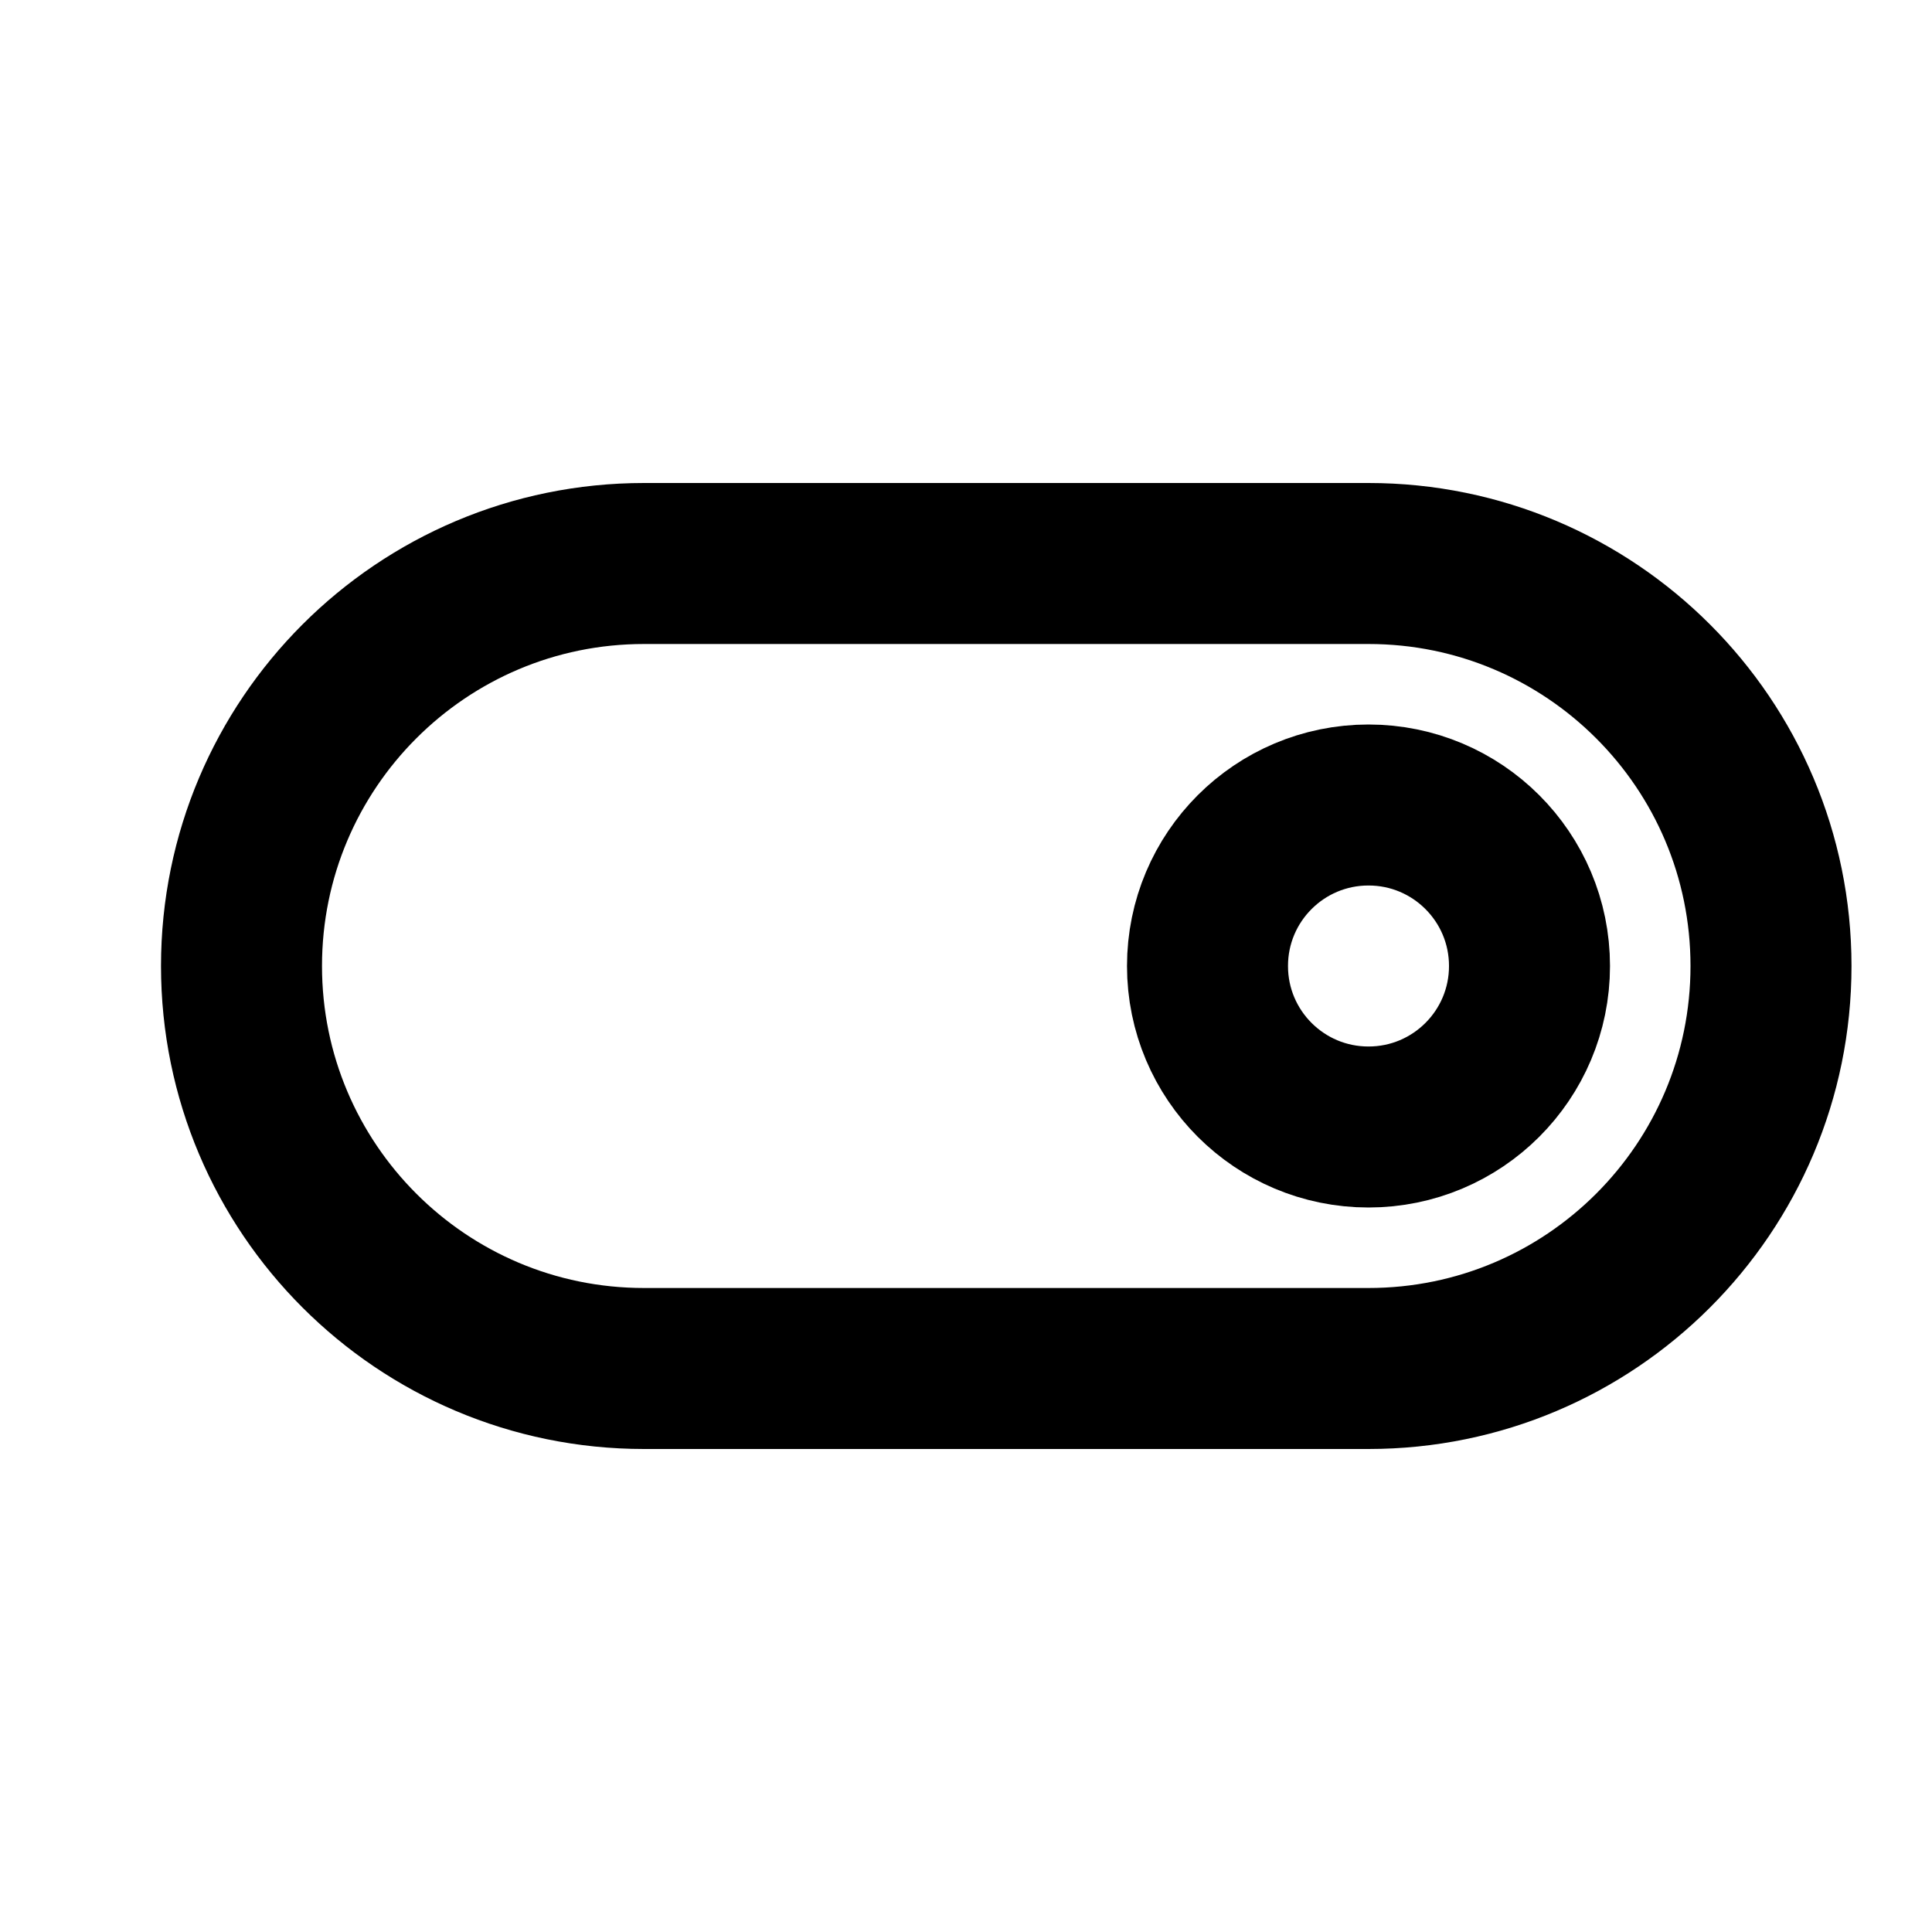 <svg width="24px" height="24px" viewBox="0 0 24 24" xmlns="http://www.w3.org/2000/svg" aria-labelledby="switchOnIconTitle" stroke="#000000" stroke-width="2" stroke-linecap="square" stroke-linejoin="miter" fill="none" color="#000000"> <title id="switchOnIconTitle">Switch on</title> <path fill-rule="evenodd" clip-rule="evenodd" d="M17 10C18.105 10 19 10.895 19 12C19 13.105 18.105 14 17 14C15.895 14 15 13.105 15 12C15 10.895 15.895 10 17 10Z"/> <path d="M17 7C19.761 7 22 9.239 22 12V12C22 14.761 19.761 17 17 17L8 17C5.239 17 3 14.761 3 12V12C3 9.239 5.239 7 8 7L17 7Z"/> </svg>